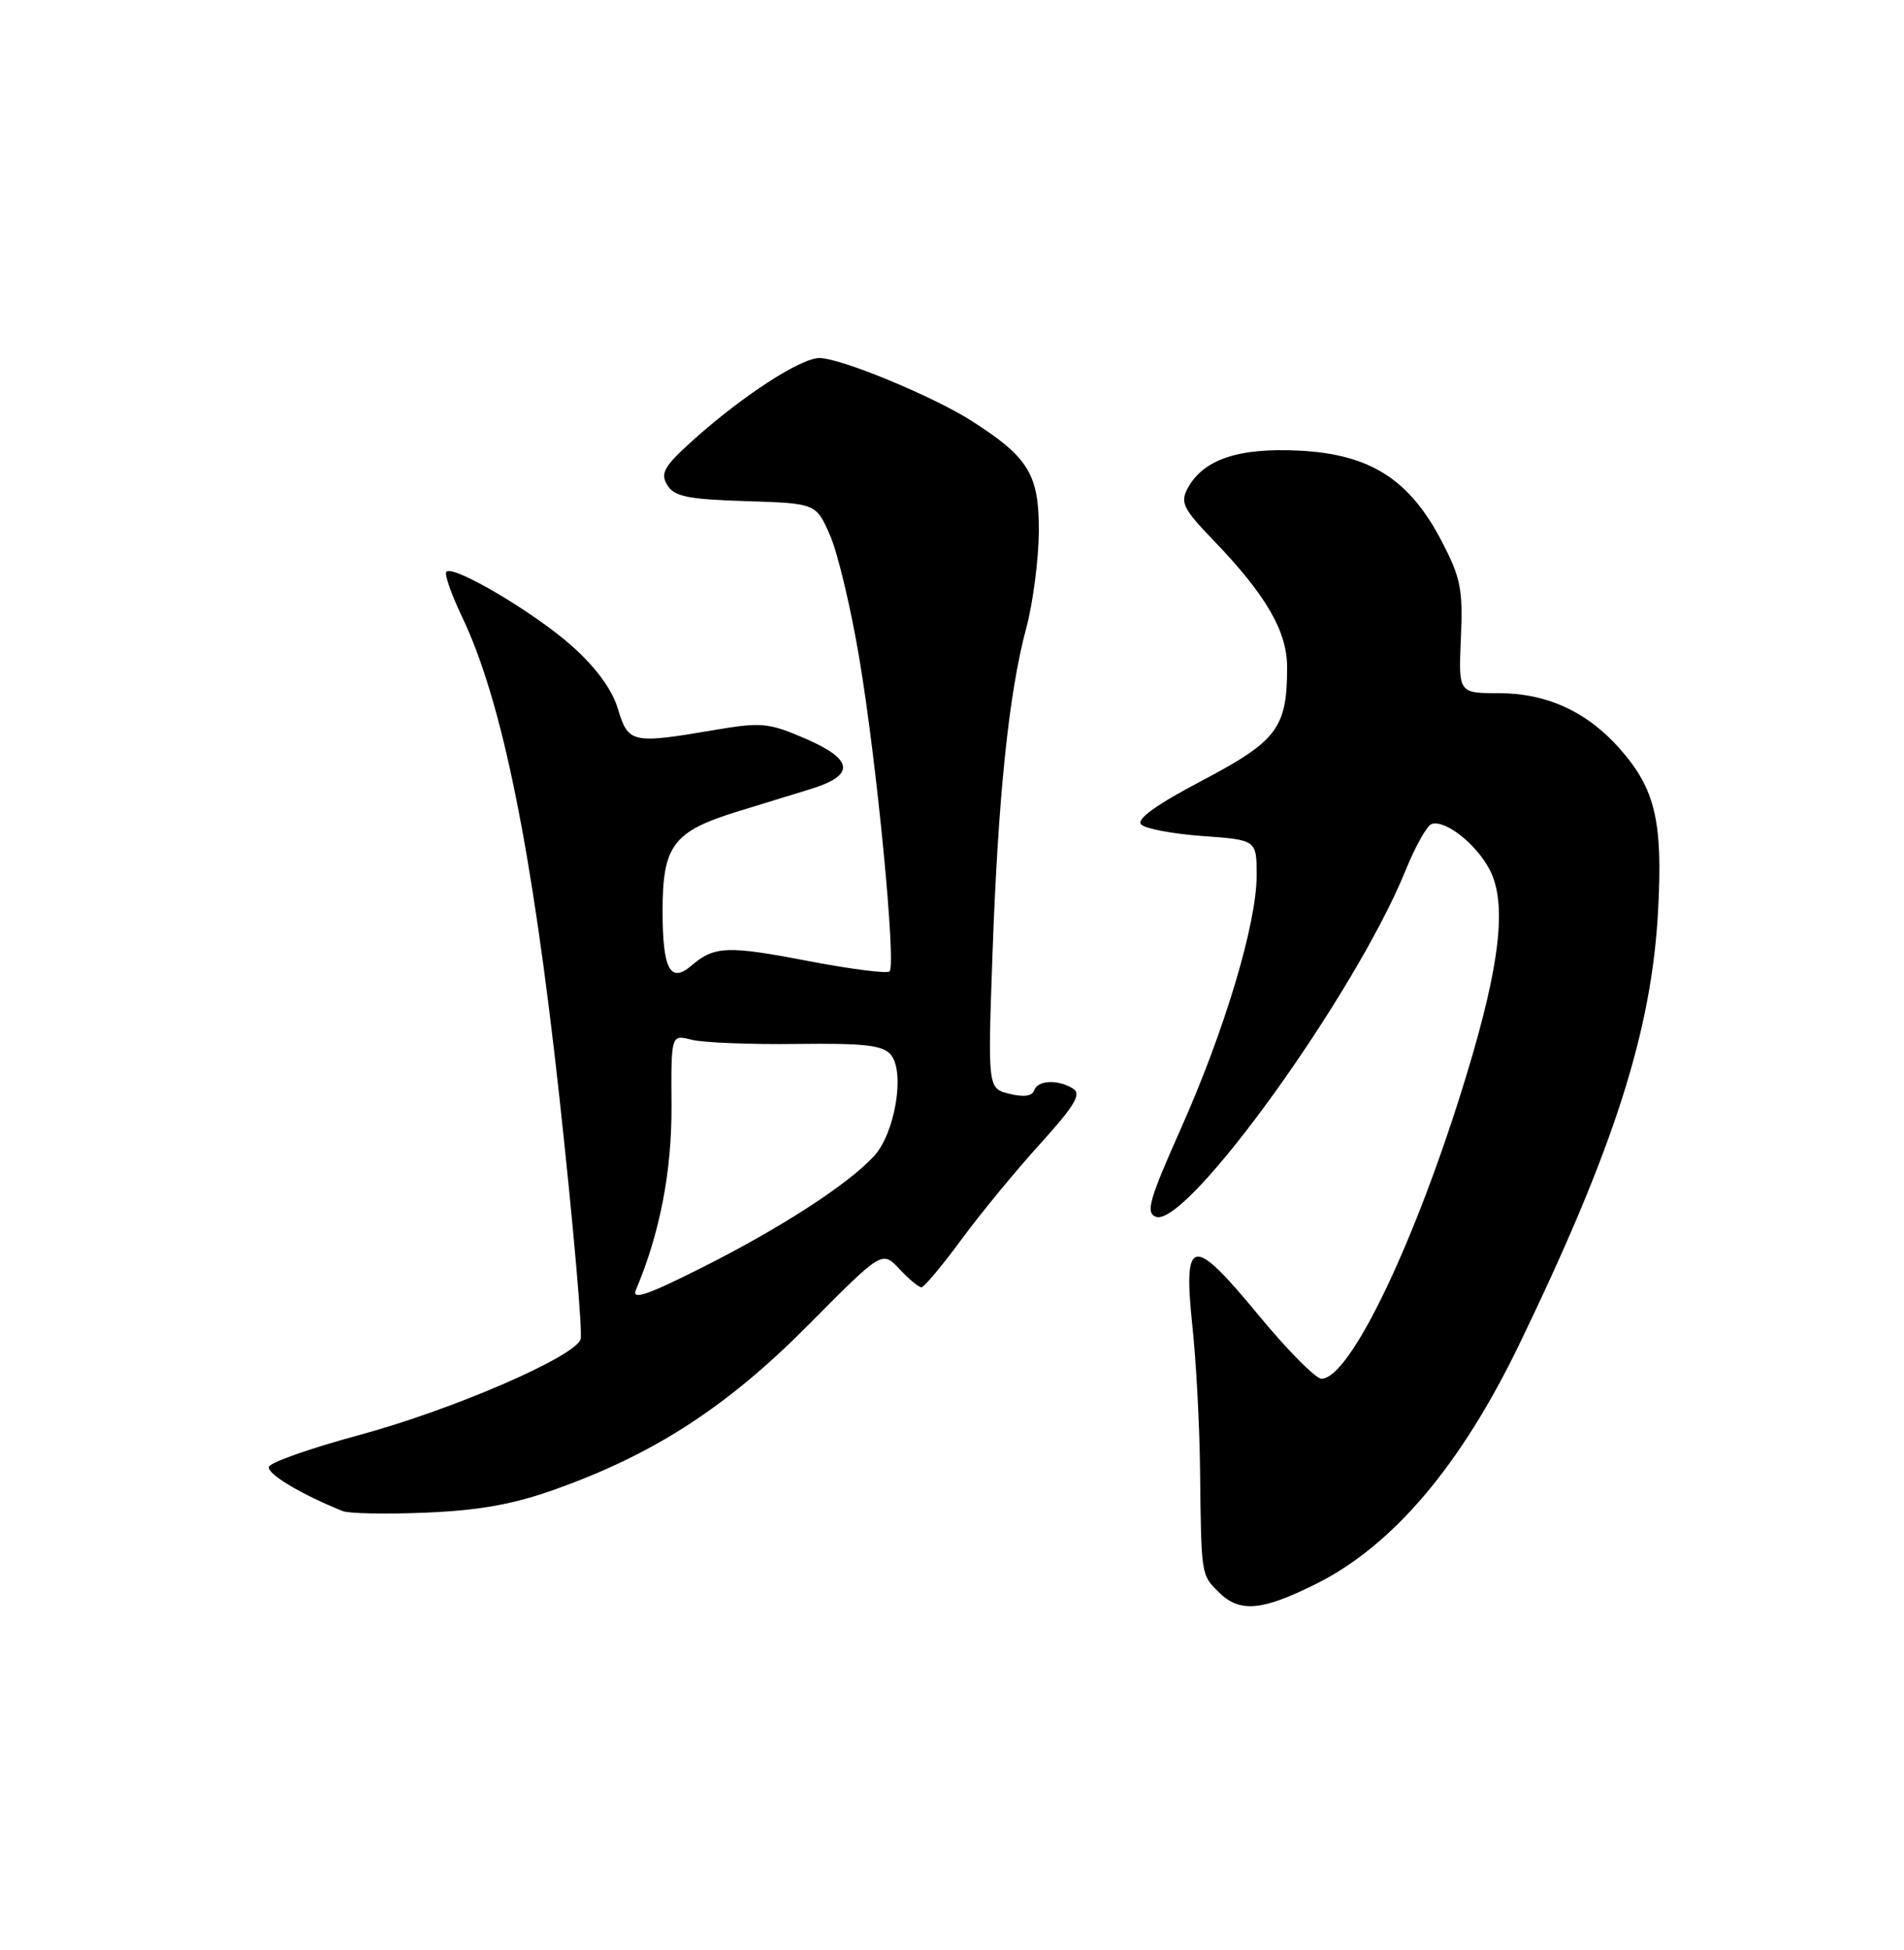 <?xml version="1.0" encoding="UTF-8" standalone="no"?>
<!DOCTYPE svg PUBLIC "-//W3C//DTD SVG 1.1//EN" "http://www.w3.org/Graphics/SVG/1.1/DTD/svg11.dtd" >
<svg xmlns="http://www.w3.org/2000/svg" xmlns:xlink="http://www.w3.org/1999/xlink" version="1.1" viewBox="0 0 250 256">
 <g >
 <path fill="currentColor"
d=" M 172.82 207.93 C 182.89 202.90 191.80 192.39 199.48 176.50 C 211.99 150.62 216.90 135.26 217.72 119.39 C 218.33 107.79 217.33 103.59 212.74 98.36 C 208.43 93.45 203.11 91.00 196.79 91.00 C 191.50 91.00 191.50 91.00 191.82 83.75 C 192.10 77.36 191.80 75.85 189.28 71.02 C 185.04 62.90 179.88 59.63 170.58 59.16 C 162.58 58.76 157.97 60.32 155.93 64.13 C 154.95 65.97 155.37 66.82 159.27 70.87 C 166.21 78.07 169.00 82.86 169.00 87.58 C 169.00 95.56 167.73 97.26 157.87 102.46 C 151.75 105.68 149.16 107.56 149.84 108.24 C 150.40 108.80 154.04 109.48 157.93 109.76 C 165.00 110.27 165.00 110.27 165.00 114.93 C 165.00 121.28 160.80 135.29 154.99 148.31 C 150.89 157.51 150.41 159.22 151.76 159.74 C 155.78 161.28 177.92 130.59 184.55 114.28 C 185.83 111.12 187.37 108.38 187.97 108.18 C 189.77 107.58 193.84 110.80 195.61 114.20 C 197.89 118.61 196.98 126.60 192.55 141.15 C 185.94 162.89 177.29 181.00 173.51 181.00 C 172.75 181.00 169.01 177.22 165.20 172.60 C 156.53 162.08 155.32 162.30 156.57 174.16 C 157.06 178.74 157.51 187.22 157.57 193.00 C 157.73 206.90 157.70 206.70 160.00 209.00 C 162.75 211.75 165.65 211.51 172.82 207.93 Z  M 73.00 195.49 C 86.02 190.83 95.53 184.64 106.16 173.92 C 115.82 164.18 115.82 164.18 118.09 166.59 C 119.33 167.92 120.63 169.00 120.98 169.00 C 121.33 169.00 123.69 166.19 126.22 162.75 C 128.75 159.31 133.41 153.65 136.58 150.16 C 141.10 145.17 142.03 143.63 140.91 142.93 C 138.92 141.67 136.24 141.79 135.78 143.16 C 135.53 143.91 134.39 144.06 132.54 143.60 C 129.69 142.89 129.69 142.89 130.32 125.19 C 131.05 104.60 132.47 90.93 134.74 82.50 C 135.63 79.20 136.37 73.48 136.40 69.80 C 136.44 62.29 135.08 60.05 127.55 55.24 C 122.48 52.01 110.36 47.00 107.60 47.00 C 105.13 47.00 97.45 51.99 91.00 57.79 C 87.19 61.22 86.67 62.12 87.61 63.67 C 88.53 65.19 90.26 65.55 97.93 65.79 C 107.15 66.08 107.15 66.08 108.99 70.29 C 110.00 72.60 111.74 79.90 112.84 86.50 C 115.13 100.09 117.69 126.65 116.80 127.53 C 116.48 127.85 111.61 127.22 105.98 126.14 C 95.54 124.13 93.79 124.20 90.81 126.75 C 88.01 129.16 87.00 127.27 87.00 119.62 C 87.00 110.95 88.38 109.13 97.00 106.49 C 100.03 105.56 104.30 104.25 106.50 103.57 C 112.31 101.77 112.09 99.72 105.80 96.99 C 100.89 94.87 100.00 94.79 93.73 95.85 C 82.98 97.68 82.49 97.57 81.14 93.08 C 80.38 90.53 78.27 87.64 75.12 84.83 C 70.18 80.42 59.54 74.13 58.61 75.06 C 58.32 75.34 59.25 78.00 60.66 80.96 C 65.91 91.92 69.88 111.49 73.44 143.96 C 75.27 160.72 76.53 175.07 76.23 175.85 C 75.32 178.21 59.25 185.14 47.08 188.42 C 40.80 190.12 35.50 191.98 35.31 192.56 C 35.01 193.47 39.51 196.17 45.00 198.38 C 45.83 198.71 50.77 198.80 56.00 198.58 C 63.02 198.28 67.46 197.48 73.00 195.49 Z  M 83.50 169.33 C 86.65 161.88 88.22 153.77 88.17 145.16 C 88.11 135.81 88.11 135.81 90.81 136.50 C 92.29 136.88 98.49 137.13 104.59 137.05 C 113.53 136.94 115.93 137.21 116.97 138.47 C 118.87 140.75 117.52 148.81 114.74 151.80 C 111.28 155.54 102.43 161.26 92.11 166.44 C 84.92 170.06 82.91 170.73 83.50 169.33 Z "/>
</g>
</svg>